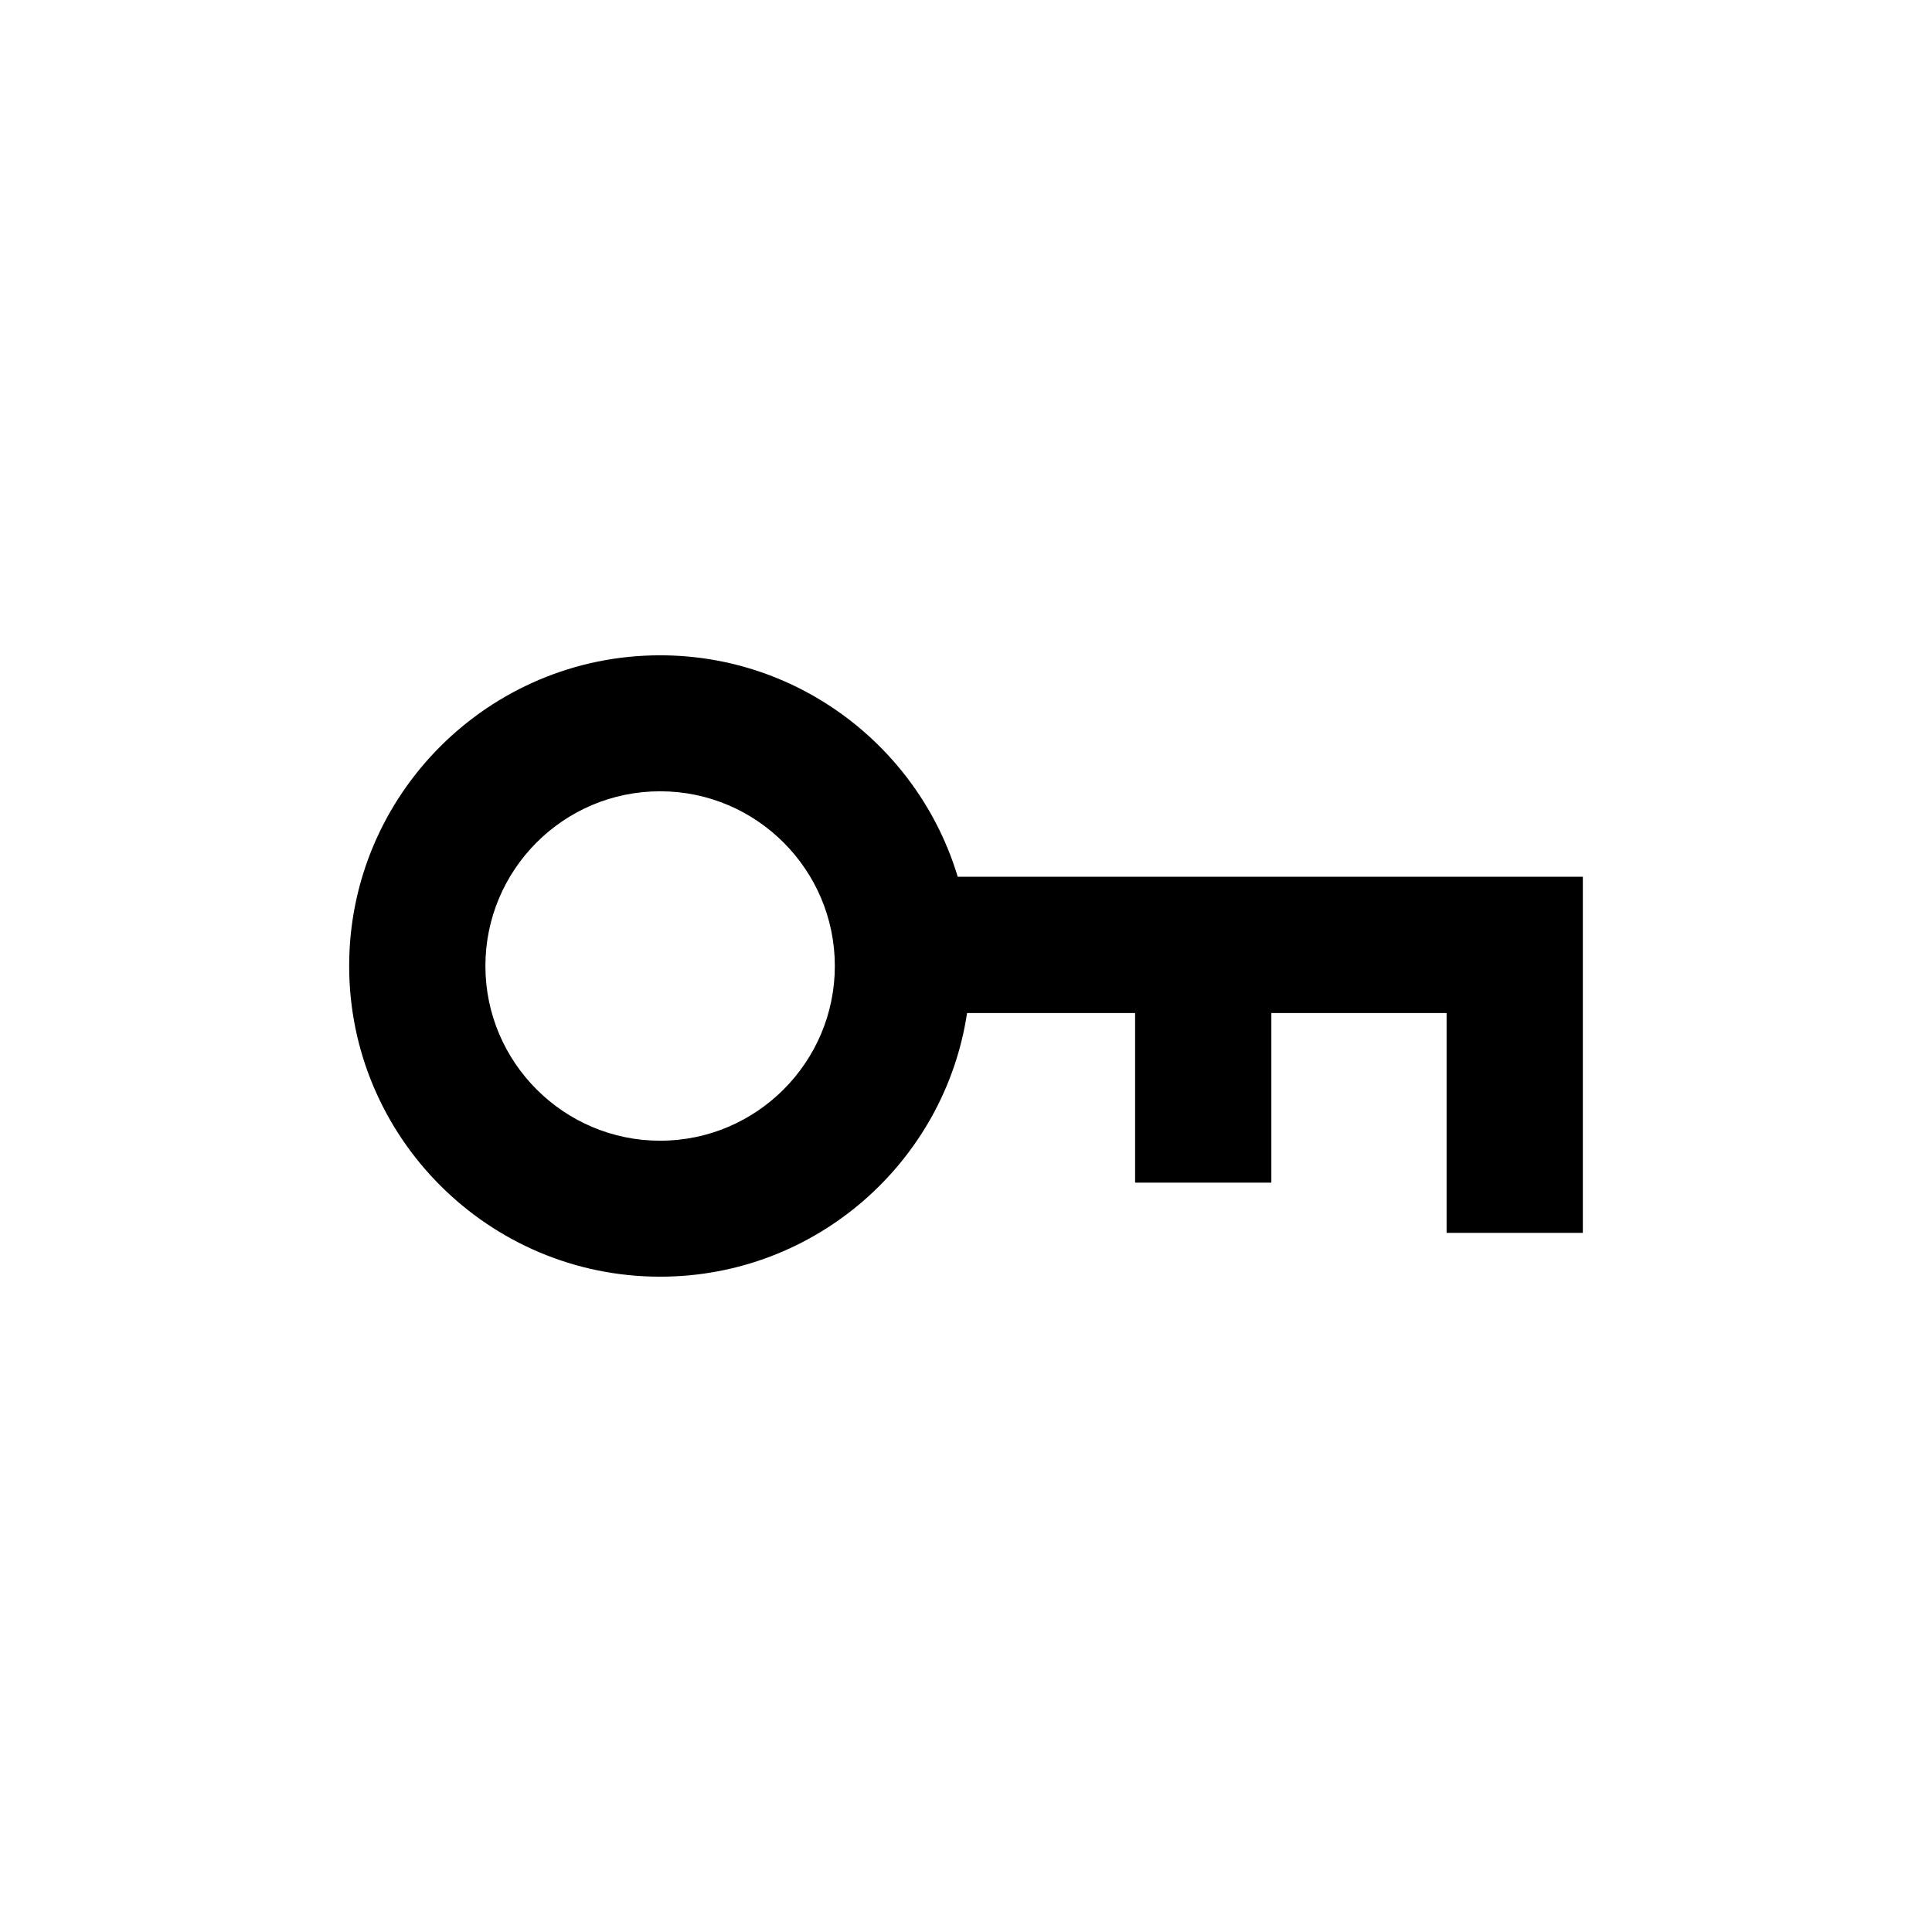 <?xml version="1.0" encoding="UTF-8"?>
<svg id="Layer_3" data-name="Layer 3" xmlns="http://www.w3.org/2000/svg" viewBox="0 0 72.32 72.32">
  <defs>
    <style>
      .cls-1 {
        fill: none;
      }
    </style>
  </defs>
  <g id="GFX">
    <g>
      <path d="M35.85,32.82c-1.44-4.79-5.89-8.29-11.14-8.29-6.42,0-11.64,5.22-11.64,11.63s5.22,11.63,11.64,11.63c5.82,0,10.65-4.29,11.49-9.87h6.29v6.35h5.1v-6.35h6.56v8.23h5.1v-13.33h-23.4ZM24.71,42.7c-3.6,0-6.54-2.93-6.54-6.54s2.93-6.54,6.54-6.54,6.54,2.94,6.54,6.54-2.93,6.54-6.54,6.54Z"/>
      <rect class="cls-1" width="72.32" height="72.32"/>
      <rect class="cls-1" x="59.25" y="47.79" width="13.07" height="13.07"/>
      <rect class="cls-1" y="11.46" width="13.07" height="13.07"/>
    </g>
  </g>
</svg>